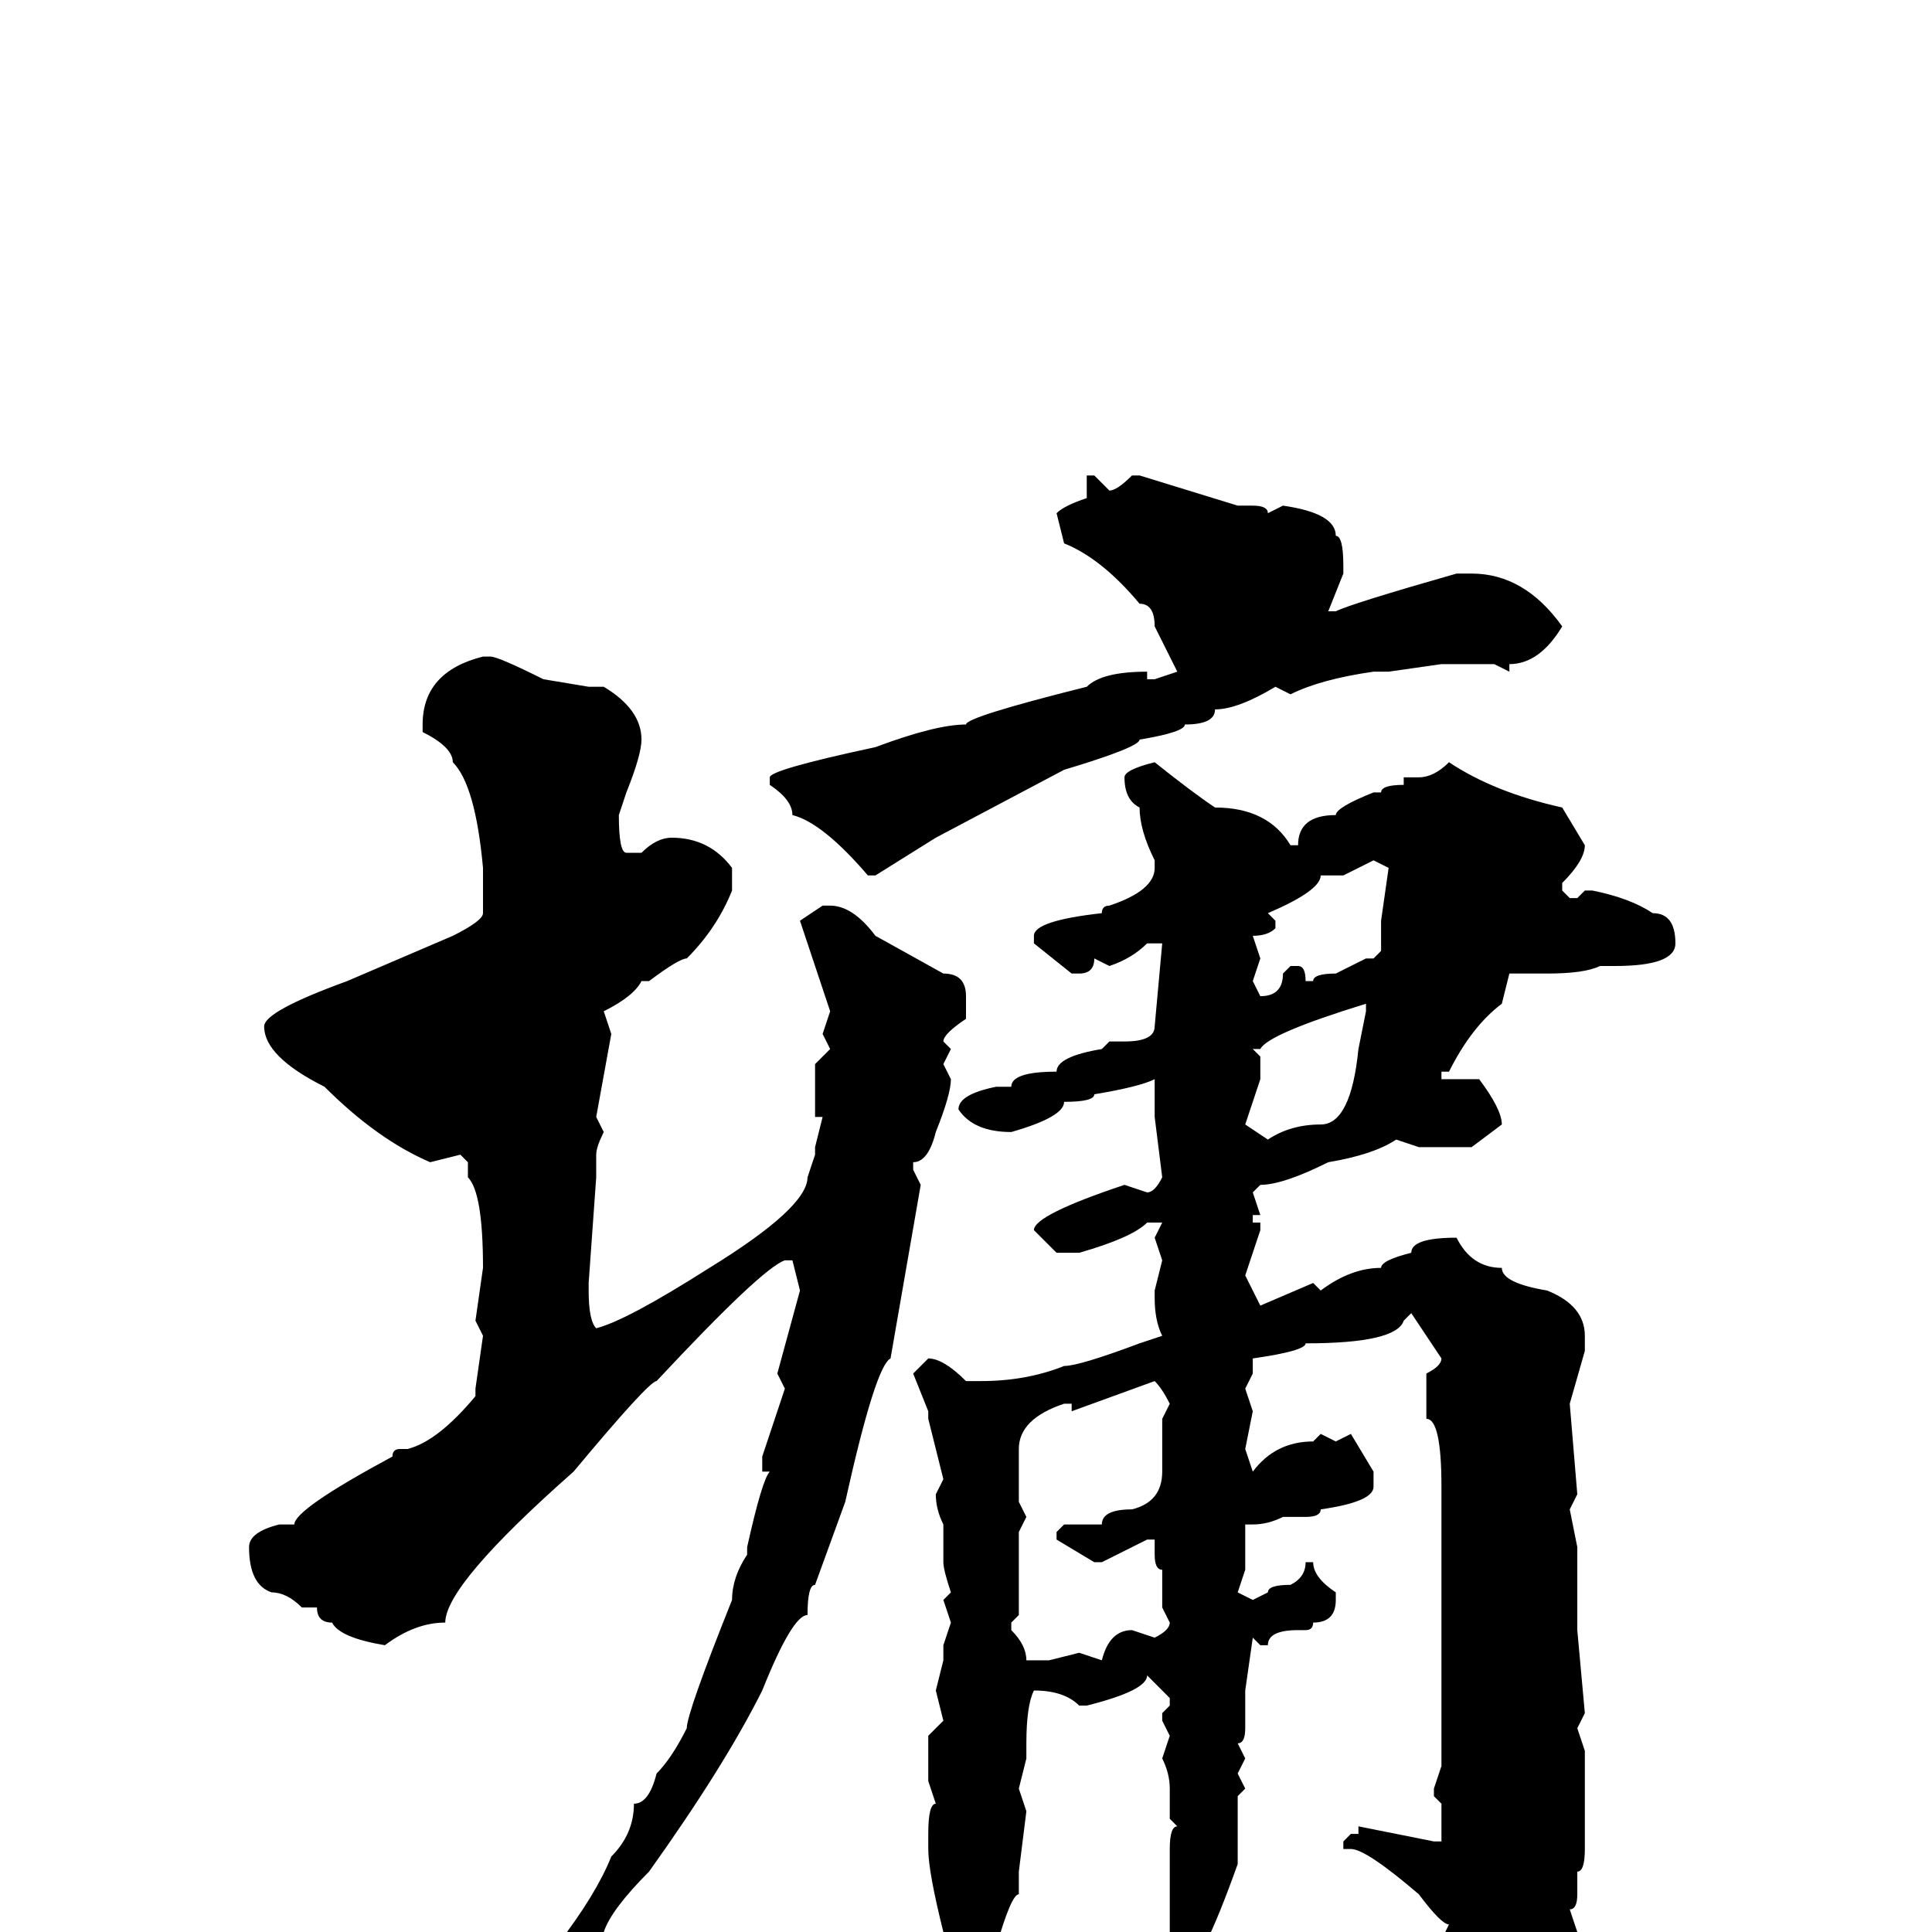 <svg xmlns="http://www.w3.org/2000/svg" viewBox="0 -256 256 256">
	<path fill="#000000" d="M150 -193H151L164 -189H166Q168 -189 168 -188L170 -189Q177 -188 177 -185Q178 -185 178 -181V-180L176 -175H177Q179 -176 193 -180H195Q202 -180 207 -173Q204 -168 200 -168V-167L198 -168H191L184 -167H182Q175 -166 171 -164L169 -165Q164 -162 161 -162Q161 -160 157 -160Q157 -159 151 -158Q151 -157 141 -154L124 -145L116 -140H115Q109 -147 105 -148Q105 -150 102 -152V-153Q102 -154 116 -157Q124 -160 128 -160Q128 -161 144 -165Q146 -167 152 -167V-166H153L156 -167L153 -173Q153 -176 151 -176Q146 -182 141 -184L140 -188Q141 -189 144 -190V-191V-192V-193H145L147 -191Q148 -191 150 -193ZM65 -169Q66 -169 72 -166L78 -165H80Q85 -162 85 -158Q85 -156 83 -151L82 -148Q82 -143 83 -143H85Q87 -145 89 -145Q94 -145 97 -141V-138Q95 -133 91 -129Q90 -129 86 -126H85Q84 -124 80 -122L81 -119L79 -108L80 -106Q79 -104 79 -103V-100L78 -86V-85Q78 -81 79 -80Q83 -81 94 -88Q107 -96 107 -100L108 -103V-104L109 -108H108V-115L110 -117L109 -119L110 -122L106 -134L109 -136H110Q113 -136 116 -132L125 -127Q128 -127 128 -124V-121Q125 -119 125 -118L126 -117L125 -115L126 -113Q126 -111 124 -106Q123 -102 121 -102V-101L122 -99L118 -76Q116 -75 112 -57L108 -46Q107 -46 107 -42Q105 -42 101 -32Q96 -22 86 -8Q81 -3 80 0Q78 0 72 8Q70 11 63 18H62L61 17V16Q77 0 81 -10Q84 -13 84 -17Q86 -17 87 -21Q89 -23 91 -27Q91 -29 97 -44Q97 -47 99 -50V-51Q101 -60 102 -61H101V-63L104 -72L103 -74L106 -85L105 -89H104Q101 -88 87 -73Q86 -73 76 -61Q59 -46 59 -41Q55 -41 51 -38Q45 -39 44 -41Q42 -41 42 -43H40Q38 -45 36 -45Q33 -46 33 -51Q33 -53 37 -54H38H39Q39 -56 52 -63Q52 -64 53 -64H54Q58 -65 63 -71V-72L64 -79L63 -81L64 -88Q64 -98 62 -100V-102L61 -103L57 -102Q50 -105 43 -112Q35 -116 35 -120Q35 -122 46 -126L60 -132Q64 -134 64 -135V-139V-141Q63 -152 60 -155Q60 -157 56 -159V-160Q56 -167 64 -169ZM192 -155Q198 -151 207 -149L210 -144Q210 -142 207 -139V-138L208 -137H209L210 -138H211Q216 -137 219 -135Q222 -135 222 -131Q222 -128 214 -128H212Q210 -127 205 -127H200L199 -123Q195 -120 192 -114H191V-113Q192 -113 196 -113Q199 -109 199 -107L195 -104H190H188L185 -105Q182 -103 176 -102Q170 -99 167 -99L166 -98L167 -95H166V-94H167V-93L165 -87L167 -83L174 -86L175 -85Q179 -88 183 -88Q183 -89 187 -90Q187 -92 193 -92Q195 -88 199 -88Q199 -86 205 -85Q210 -83 210 -79V-77L208 -70L209 -58L208 -56L209 -51V-40L210 -29L209 -27L210 -24V-11Q210 -8 209 -8V-6V-5Q209 -3 208 -3L209 0V1Q204 9 197 14H194L193 13V4L191 1L192 -1Q191 -1 188 -5Q181 -11 179 -11H178V-12L179 -13H180V-14L190 -12H191V-14V-16V-17L190 -18V-19L191 -22V-24V-40V-42V-45V-49V-53V-56V-59Q191 -68 189 -68V-72V-74Q191 -75 191 -76L187 -82L186 -81Q185 -78 173 -78Q173 -77 166 -76V-74L165 -72L166 -69L165 -64L166 -61Q169 -65 174 -65L175 -66L177 -65L179 -66L182 -61V-59Q182 -57 175 -56Q175 -55 173 -55H170Q168 -54 166 -54H165V-50V-48L164 -45L166 -44L168 -45Q168 -46 171 -46Q173 -47 173 -49H174Q174 -47 177 -45V-44Q177 -41 174 -41Q174 -40 173 -40H172Q168 -40 168 -38H167L166 -39L165 -32V-27Q165 -25 164 -25L165 -23L164 -21L165 -19L164 -18V-17V-15V-14V-9Q159 5 157 5H156Q155 5 155 3V1V-5V-9V-10V-11Q155 -14 156 -14L155 -15V-19Q155 -21 154 -23L155 -26L154 -28V-29L155 -30V-31L152 -34Q152 -32 144 -30H143Q141 -32 137 -32Q136 -30 136 -25V-23L135 -19L136 -16L135 -8V-5Q134 -5 132 2L128 6Q126 6 125 1V0Q123 -8 123 -11V-13Q123 -17 124 -17L123 -20V-26L125 -28L124 -32L125 -36V-38L126 -41L125 -44L126 -45Q125 -48 125 -49V-51V-54Q124 -56 124 -58L125 -60L123 -68V-69L121 -74L123 -76Q125 -76 128 -73H130Q136 -73 141 -75Q143 -75 151 -78L154 -79Q153 -81 153 -84V-85L154 -89L153 -92L154 -94H152Q150 -92 143 -90H142H140L137 -93Q137 -95 149 -99L152 -98Q153 -98 154 -100L153 -108V-113Q151 -112 145 -111Q145 -110 141 -110Q141 -108 134 -106Q129 -106 127 -109Q127 -111 132 -112H134Q134 -114 140 -114Q140 -116 146 -117L147 -118H149Q153 -118 153 -120L154 -131H152Q150 -129 147 -128L145 -129Q145 -127 143 -127H142L137 -131V-132Q137 -134 146 -135Q146 -136 147 -136Q153 -138 153 -141V-142Q151 -146 151 -149Q149 -150 149 -153Q149 -154 153 -155Q158 -151 161 -149Q168 -149 171 -144H172Q172 -148 177 -148Q177 -149 182 -151H183Q183 -152 186 -152V-153H188Q190 -153 192 -155ZM178 -140H175Q175 -138 168 -135L169 -134V-133Q168 -132 166 -132L167 -129L166 -126L167 -124Q170 -124 170 -127L171 -128H172Q173 -128 173 -126H174Q174 -127 177 -127L181 -129H182L183 -130V-134L184 -141L182 -142ZM166 -117L167 -116V-113L165 -107L168 -105Q171 -107 175 -107Q179 -107 180 -117L181 -122V-123Q168 -119 167 -117ZM142 -69V-70H141Q135 -68 135 -64V-58V-57L136 -55L135 -53V-42L134 -41V-40Q136 -38 136 -36H137H139L143 -37L146 -36Q147 -40 150 -40L153 -39Q155 -40 155 -41L154 -43V-48Q153 -48 153 -50V-52H152L146 -49H145L140 -52V-53L141 -54H146Q146 -56 150 -56Q154 -57 154 -61V-64V-68L155 -70Q154 -72 153 -73Z"/>
</svg>